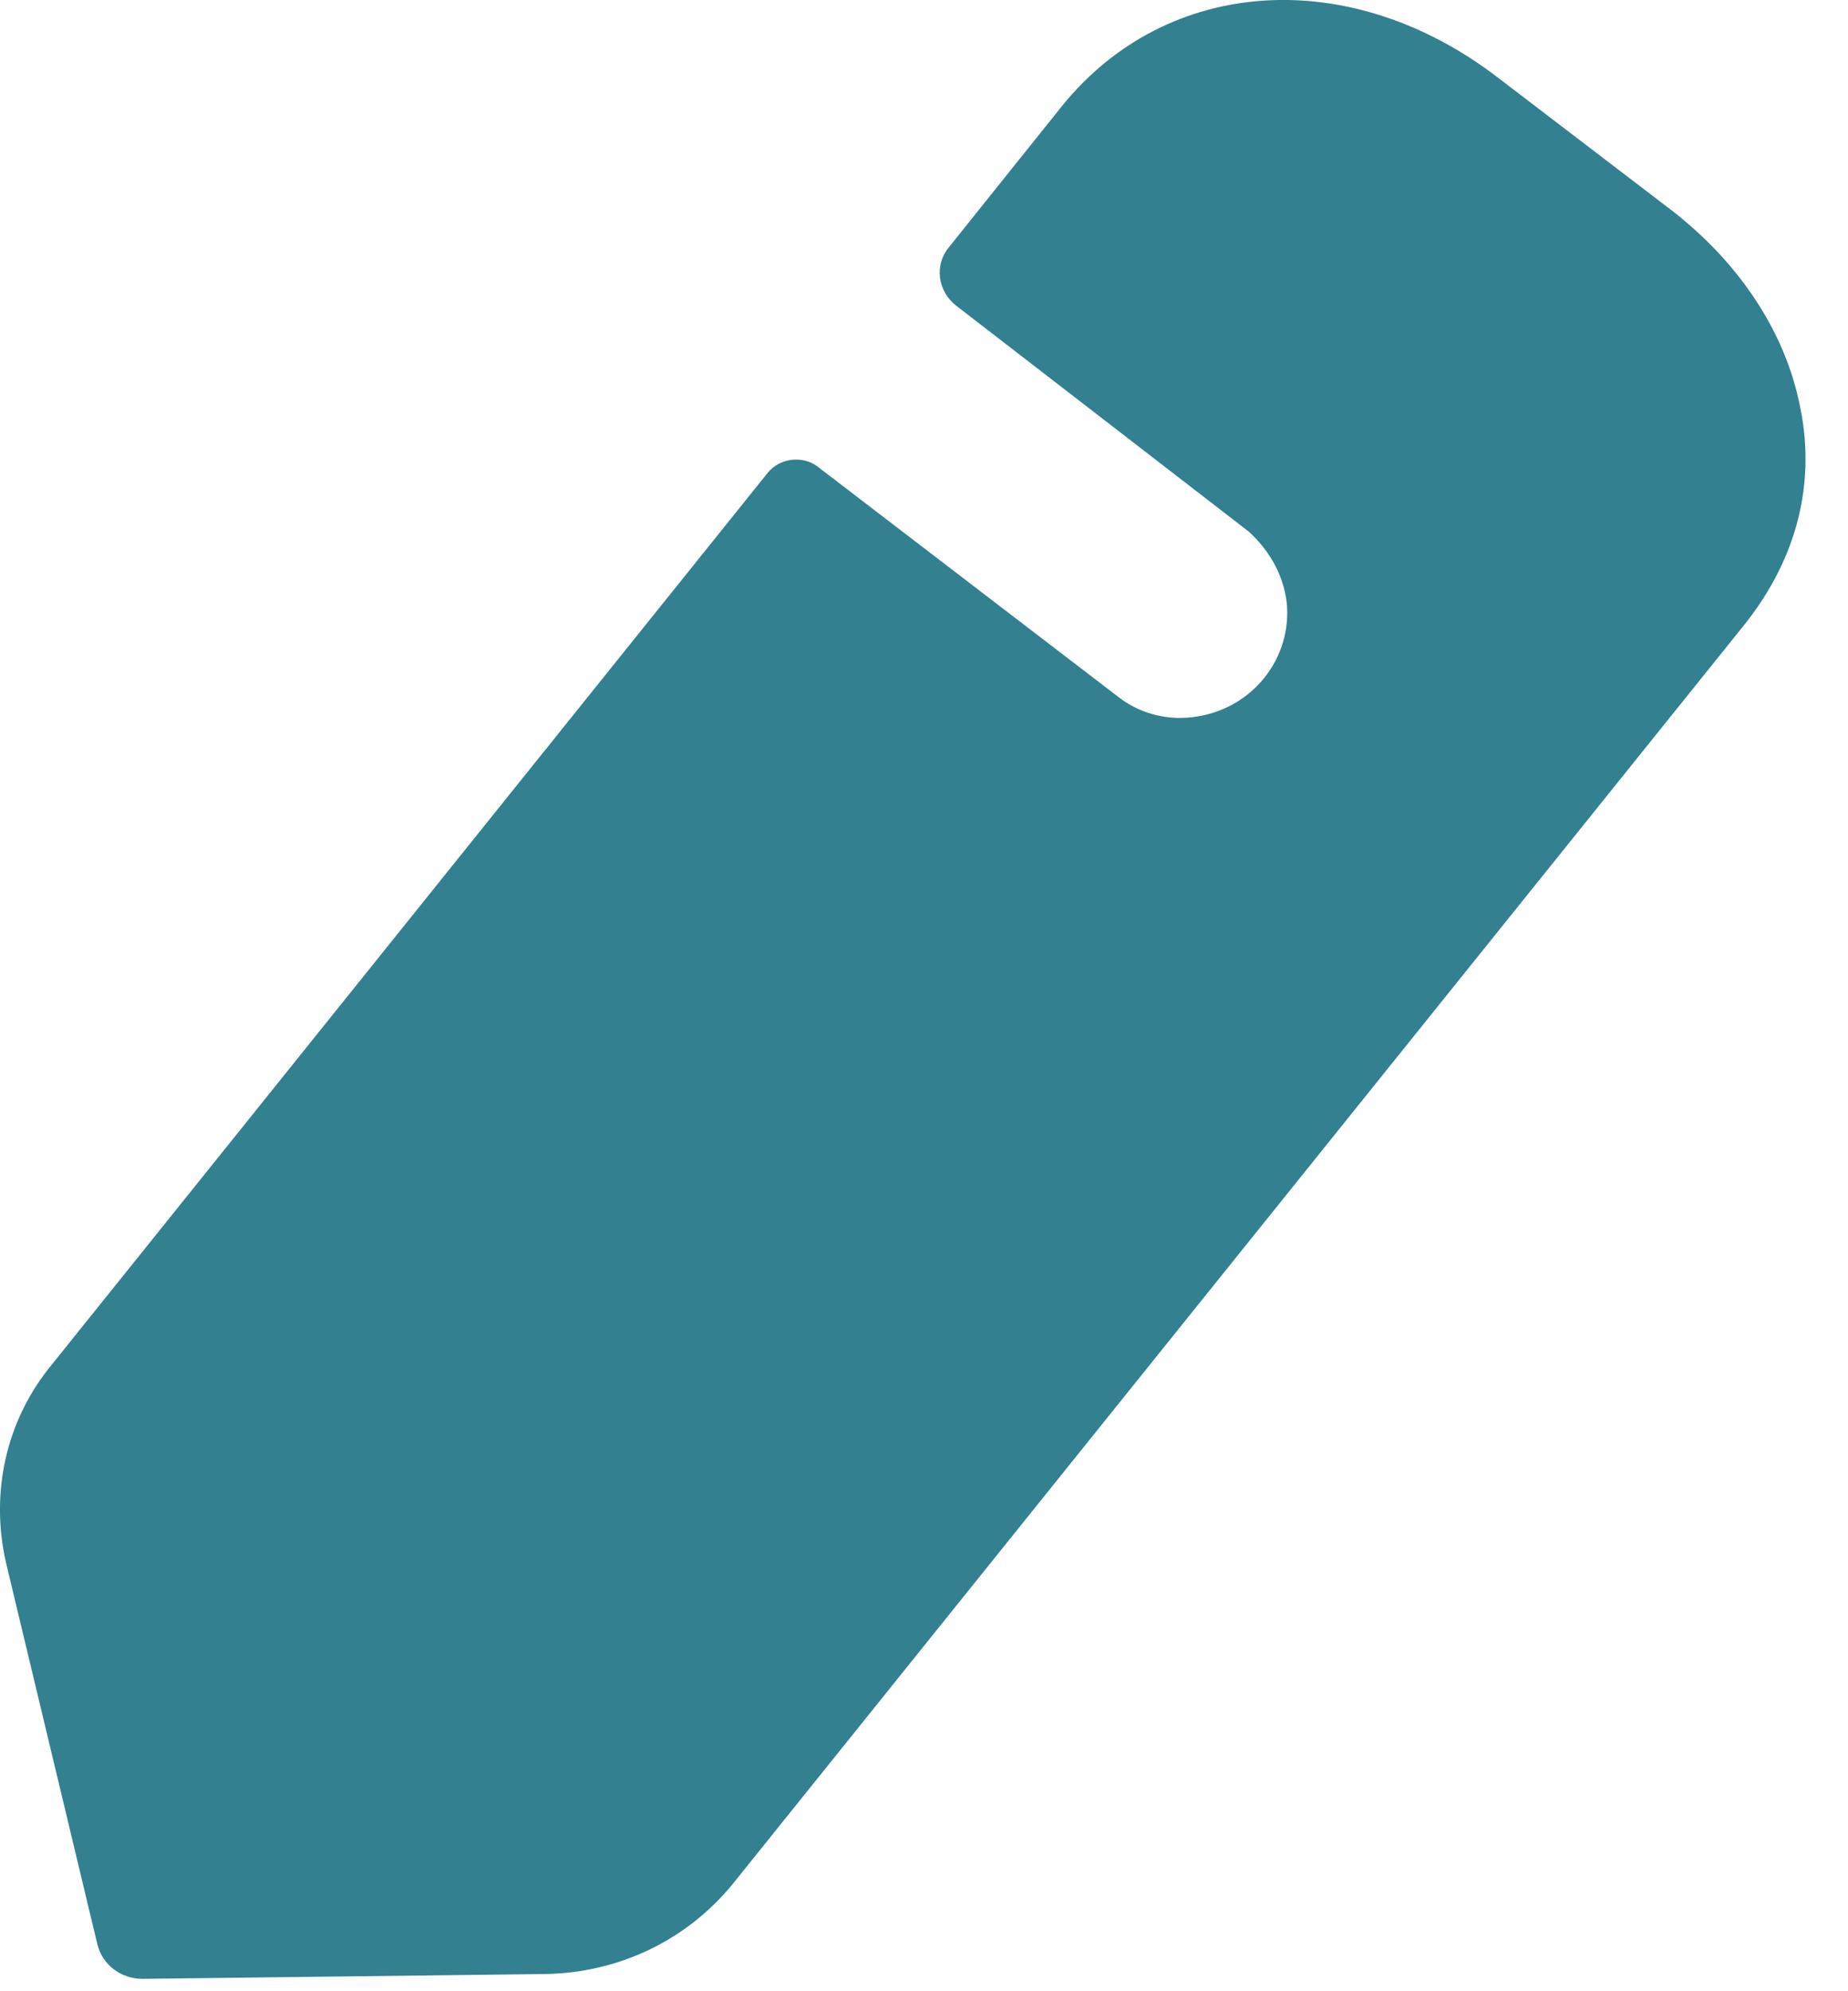 <svg width="13" height="14" viewBox="0 0 13 14" fill="none" xmlns="http://www.w3.org/2000/svg">
<path d="M12.26 4.406L5.156 13.244C4.829 13.645 4.349 13.871 3.834 13.879L1.003 13.913C0.848 13.913 0.72 13.812 0.685 13.67L0.042 10.986C-0.07 10.493 0.042 9.983 0.368 9.59L5.404 3.32C5.49 3.219 5.645 3.203 5.748 3.278L7.867 4.9C8.004 5.008 8.193 5.067 8.39 5.042C8.811 4.992 9.094 4.624 9.051 4.231C9.025 4.03 8.922 3.863 8.785 3.738C8.742 3.704 6.726 2.149 6.726 2.149C6.597 2.049 6.571 1.865 6.674 1.74L7.472 0.744C8.21 -0.167 9.497 -0.251 10.535 0.544L11.728 1.455C12.217 1.823 12.543 2.308 12.654 2.818C12.783 3.379 12.646 3.93 12.26 4.406Z" fill="#328090"/>
</svg>
